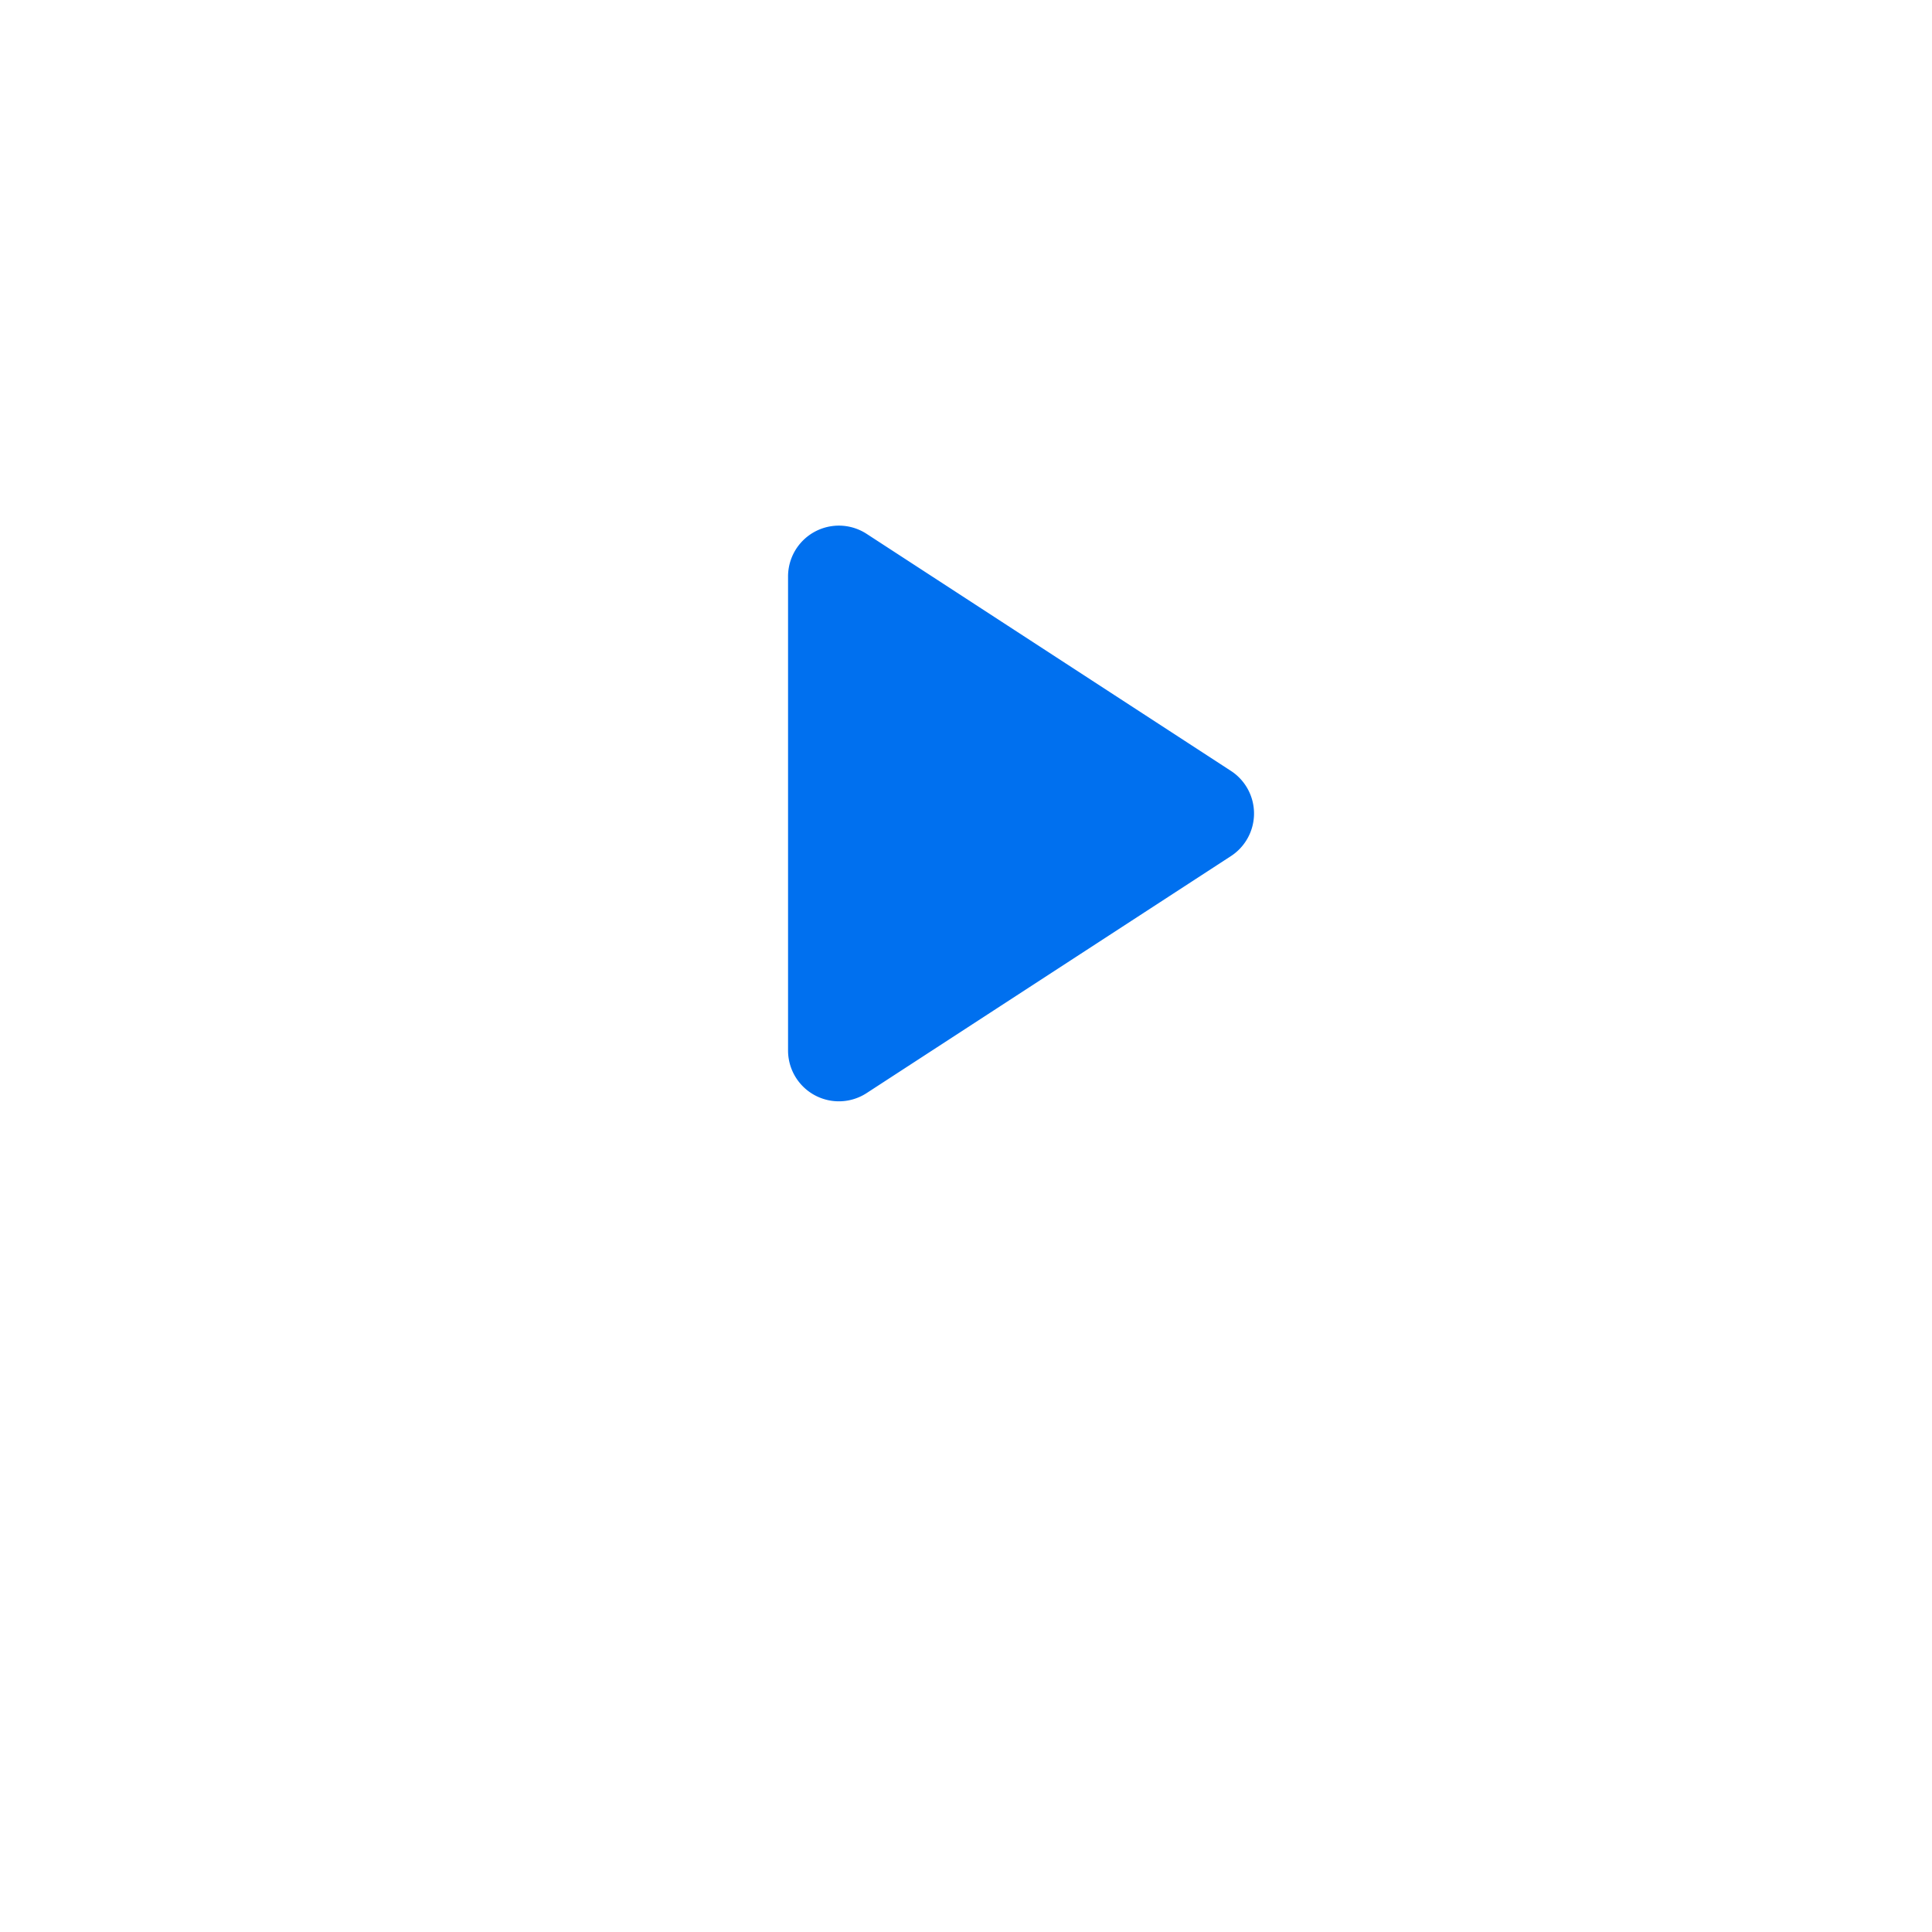 <svg xmlns="http://www.w3.org/2000/svg" width="38" height="38" viewBox="0 0 38 38">
    <defs>
        <filter id="w85ity8xba" width="38" height="38" x="0" y="0" filterUnits="userSpaceOnUse">
            <feOffset dy="3"/>
            <feGaussianBlur result="blur" stdDeviation="1.5"/>
            <feFlood flood-opacity=".2"/>
            <feComposite in2="blur" operator="in"/>
            <feComposite in="SourceGraphic"/>
        </filter>
    </defs>
    <g>
        <g filter="url(#w85ity8xba)" transform="translate(-1228.5 -823.5) translate(1228.5 823.5)">
            <circle cx="14.5" cy="14.5" r="14.5" fill="#fff" transform="translate(4.5 1.5)"/>
        </g>
        <path fill="#0070ef" d="M5.662 1.29a1 1 0 0 1 1.677 0L12 8.455A1 1 0 0 1 11.157 10H1.843A1 1 0 0 1 1 8.455z" transform="translate(-1228.5 -823.5) rotate(90 210.5 1043.5)"/>
    </g>
</svg>

